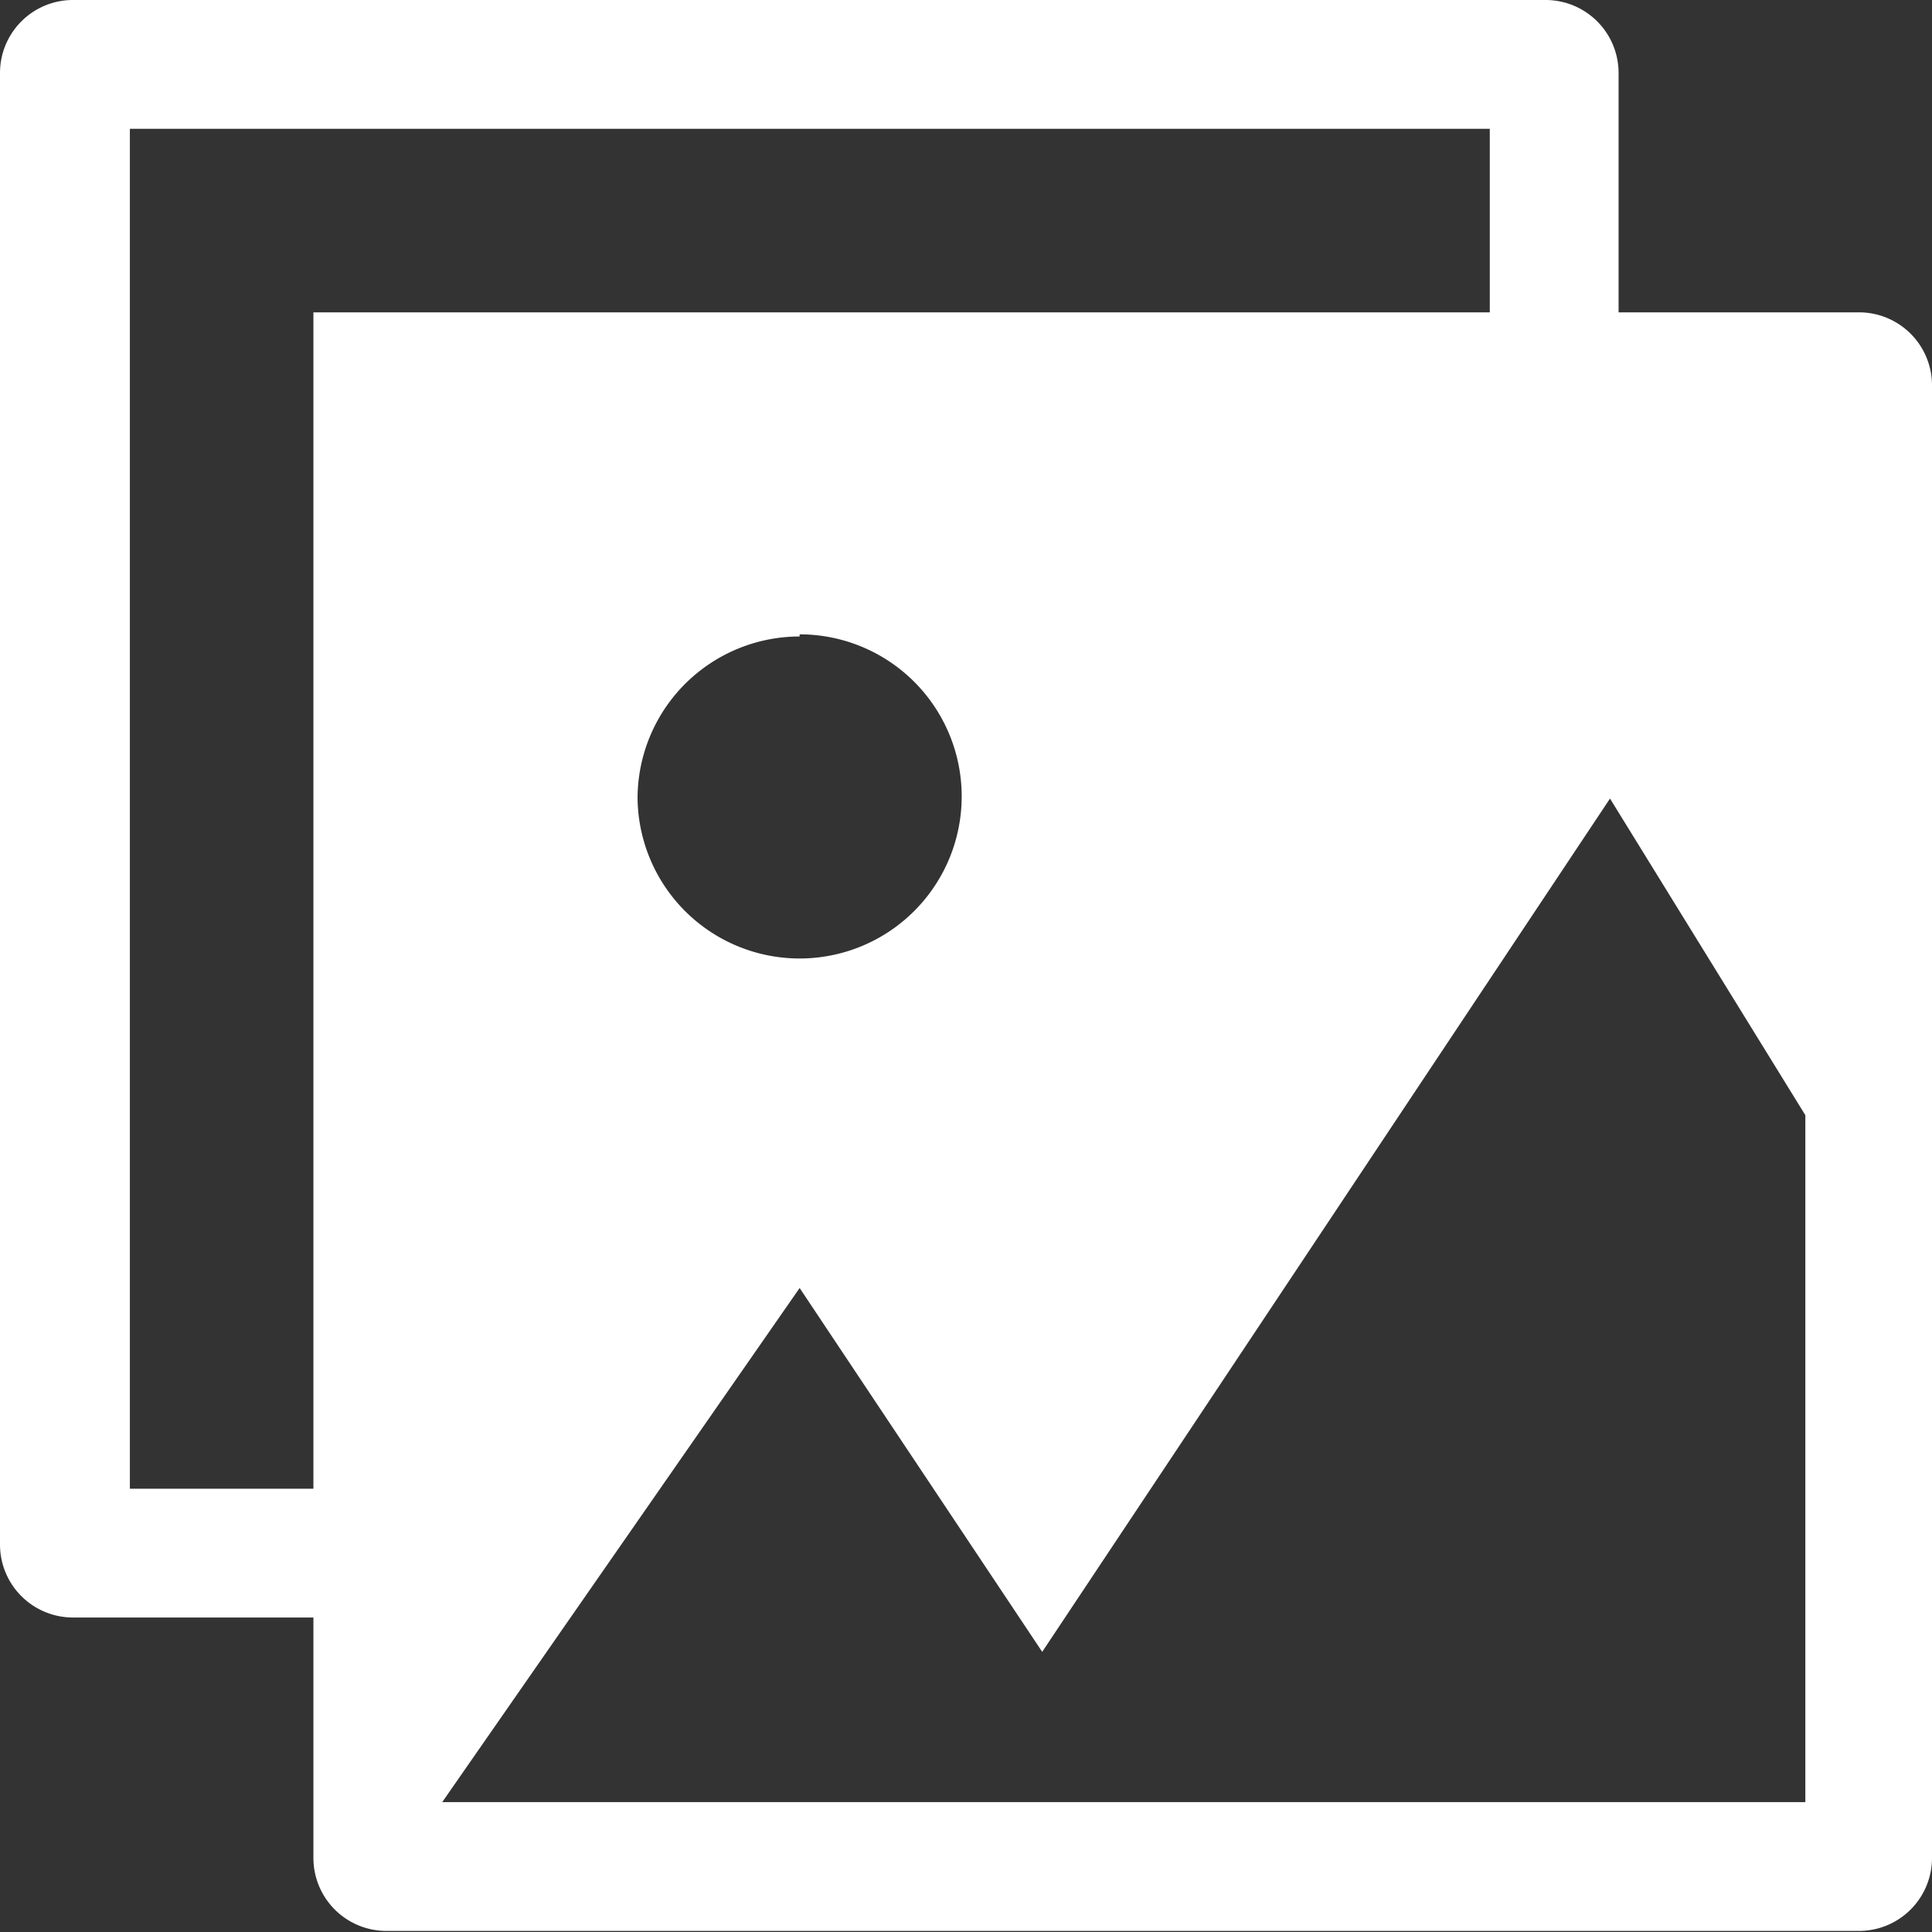 <svg id="图层_1" data-name="图层 1" xmlns="http://www.w3.org/2000/svg" width="18" height="18" viewBox="0 0 18 18">
  <rect x="0" y="0" width="18" height="18" fill="#333333" stroke="none"/>
  <defs>
    <style>
      .cls-1, .cls-2 {
        fill: #fff;
      }

      .cls-1 {
        fill-rule: evenodd;
      }
    </style>
  </defs>
  <title>0</title>
  <path class="cls-1" d="M17.32,2.91H2.92V17.31a0.68,0.68,0,0,0,.68.68H17.32A0.68,0.68,0,0,0,18,17.31V3.6A0.68,0.68,0,0,0,17.32,2.91Zm-9.87,3A1.51,1.51,0,1,1,5.94,7.44,1.51,1.51,0,0,1,7.45,5.93ZM16.8,16.79H4.12L7.45,12l2.26,3.39L15,7.44l1.82,2.95v6.4Z"/>
  <path class="cls-2" d="M15.08,4V0.68A0.68,0.68,0,0,0,14.4,0H0.69A0.68,0.68,0,0,0,0,.68V14.39a0.68,0.68,0,0,0,.68.68h3m0.39-1.2H1.21V1.2H13.88v3"/>
</svg>
